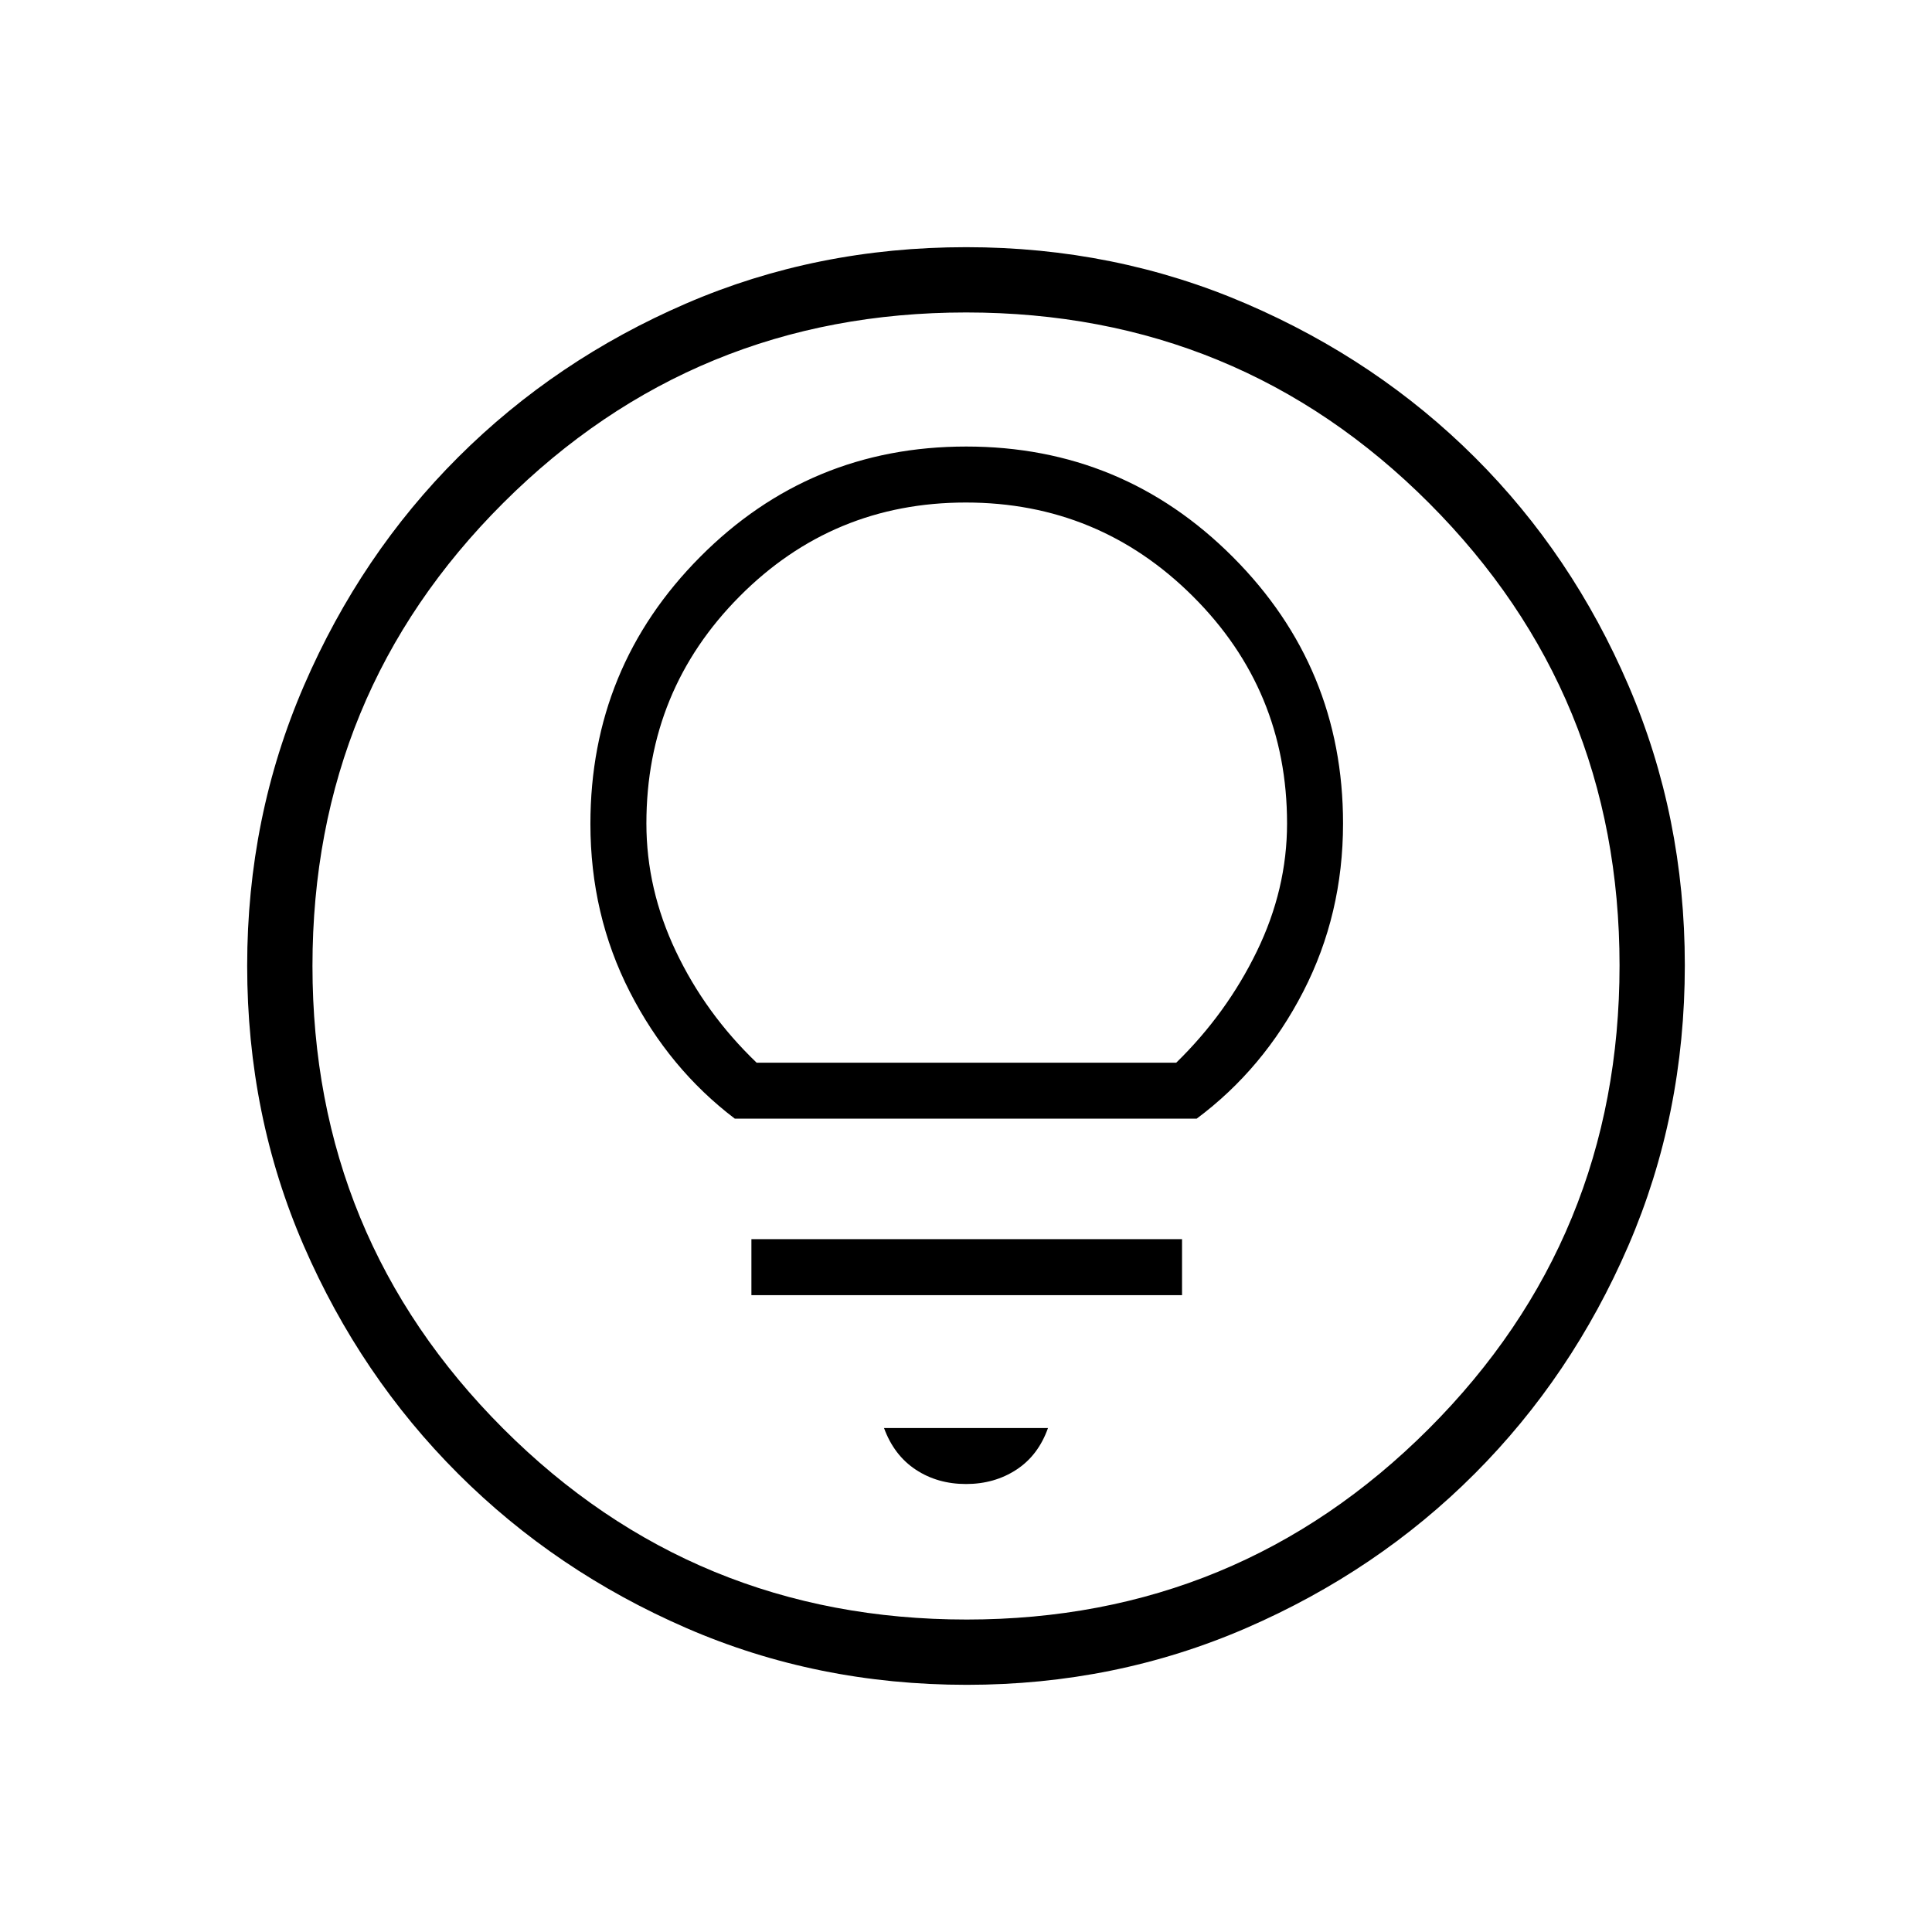 <svg xmlns="http://www.w3.org/2000/svg" height="40" viewBox="0 -960 960 960" width="40"><path d="M480.4-122.82q-74.44 0-139.36-28.22-64.93-28.22-113.43-76.69-48.51-48.47-76.65-113.22-28.14-64.74-28.14-139.16 0-73.98 28.22-139.21t76.69-113.57q48.47-48.34 113.22-76.31 64.74-27.98 139.16-27.98 73.98 0 139.22 28.13 65.23 28.13 113.57 76.36 48.33 48.22 76.3 113.33 27.98 65.11 27.98 138.96 0 74.44-28.05 139.36-28.06 64.93-76.36 113.31-48.3 48.38-113.41 76.65-65.11 28.26-138.96 28.26Zm-.11-32.44q134.9 0 229.68-94.8 94.77-94.81 94.77-230.23 0-134.9-94.6-229.68-94.6-94.77-230.09-94.77-135.09 0-229.94 94.6t-94.85 230.09q0 135.09 94.8 229.94 94.81 94.85 230.23 94.85ZM480-480Zm0 257.4q14.15 0 25.04-7.12 10.88-7.11 15.7-20.7h-81.48q4.97 13.56 15.78 20.69 10.81 7.13 24.96 7.13Zm-106.63-93.85h213.98v-27.82H373.37v27.82Zm-8.23-87.69h229.48q33.19-24.72 52.96-63.14 19.77-38.41 19.77-83.58 0-77.52-54.77-132.39-54.77-54.87-132.48-54.87-77.71 0-132.22 54.85-54.51 54.84-54.51 132.64 0 45.18 19.56 83.45 19.55 38.27 52.21 63.04Zm10.82-27.82q-25.45-24.42-40.11-55.31-14.66-30.88-14.66-63.57 0-66.23 46.33-112.84 46.32-46.62 112.39-46.62 66.06 0 112.84 46.62 46.78 46.61 46.78 112.84 0 32.69-15.01 63.55-15 30.86-40.05 55.33H375.96Z"/></svg>